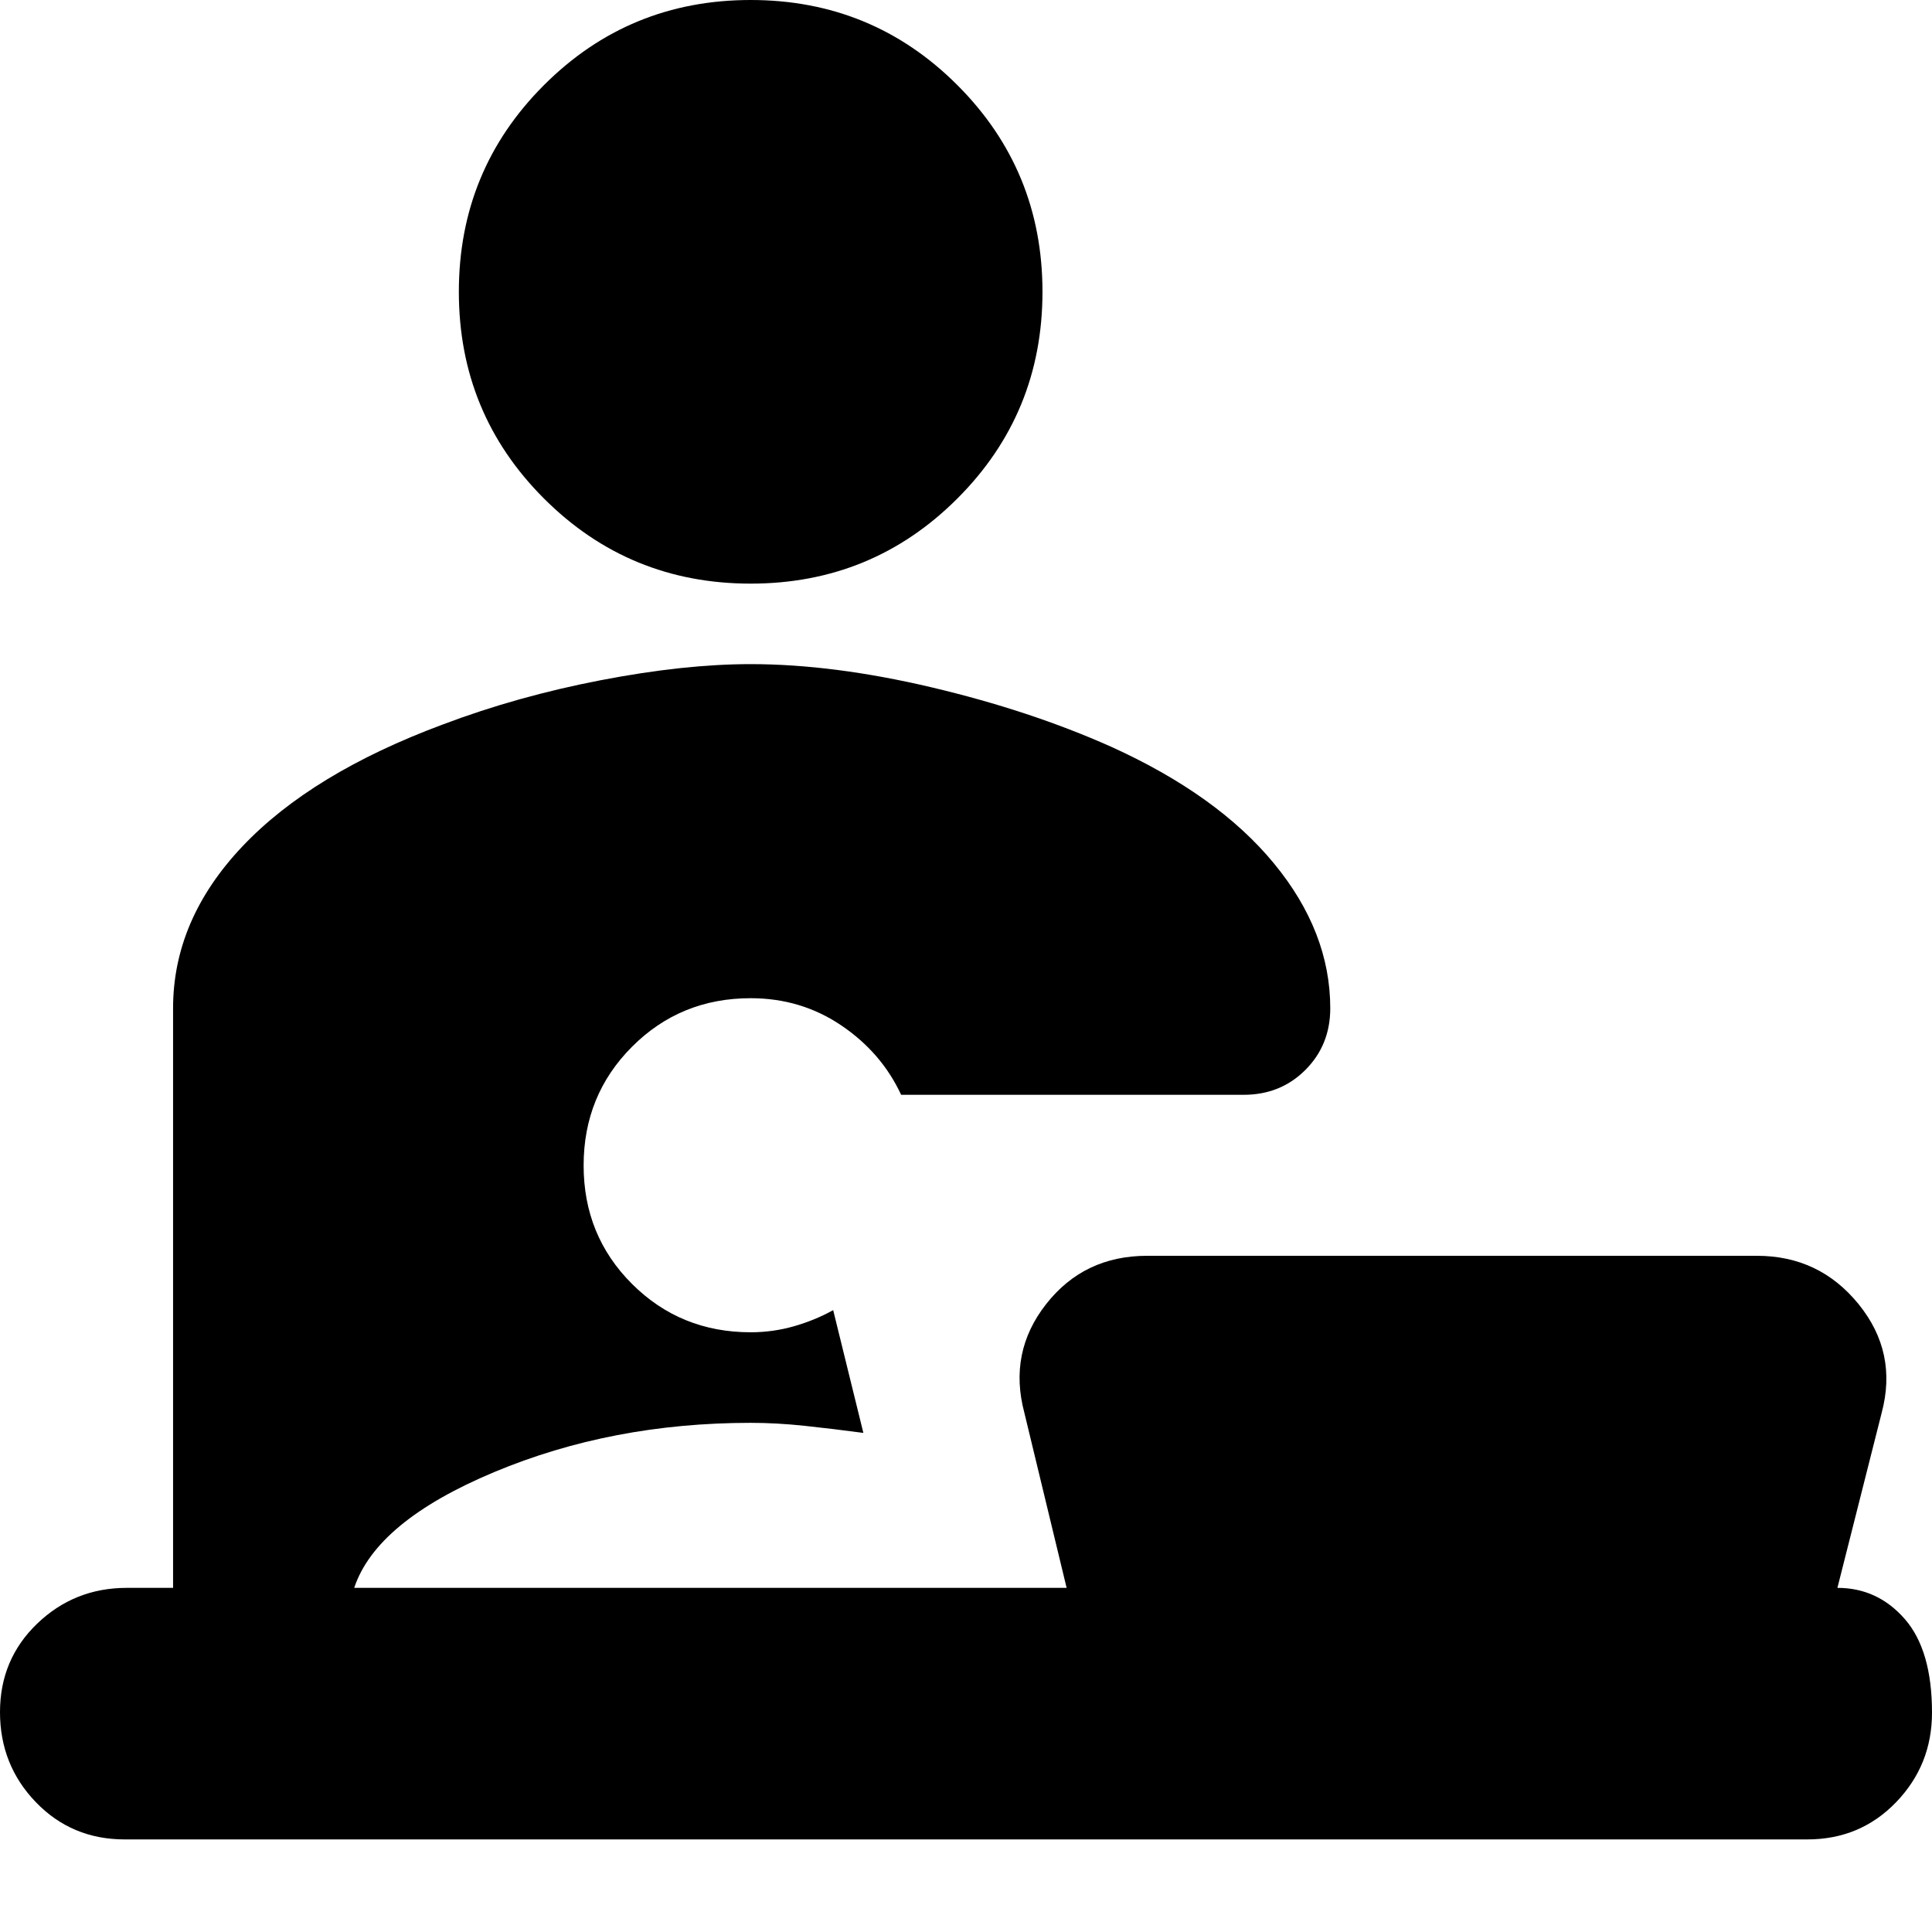 <svg xmlns="http://www.w3.org/2000/svg" height="24" viewBox="0 -960 960 960" width="24"><path d="M373-670q-60.42 0-102.71-42.29Q228-754.58 228-815q0-60.42 42.29-102.71Q312.58-960 373-960q60.42 0 102.71 42.29Q518-875.42 518-815q0 60.42-42.29 102.71Q433.42-670 373-670ZM62-46q-26.35 0-44.18-18.5Q0-83 0-109.25q0-26.24 18.5-44Q37-171 63-171h23v-288q0-44 34.41-80.38Q154.81-575.75 220-600q37-14 78.5-22t74.5-8q41 0 89.88 11.53Q511.75-606.94 552-589q53 24 81 58t28 72q0 18.27-12.36 30.64Q636.28-416 618-416H447.77Q438-437 418-450.5T373-464q-34.86 0-58.93 24.1t-24.07 59q0 34.9 24.07 58.9T373-298q11.1 0 21.55-3 10.45-3 19.45-8l15 61q-15-2-29.01-3.5Q385.98-253 373-253q-69 0-127.5 24.5T176-171h354l-21-87q-8-30 10.82-54T570-336h303q31 0 50.5 24t11.5 54l-22 87q19.97 0 33.49 15.5Q960-140 960-109q0 26-17.83 44.5Q924.35-46 898-46H62Z"/></svg>